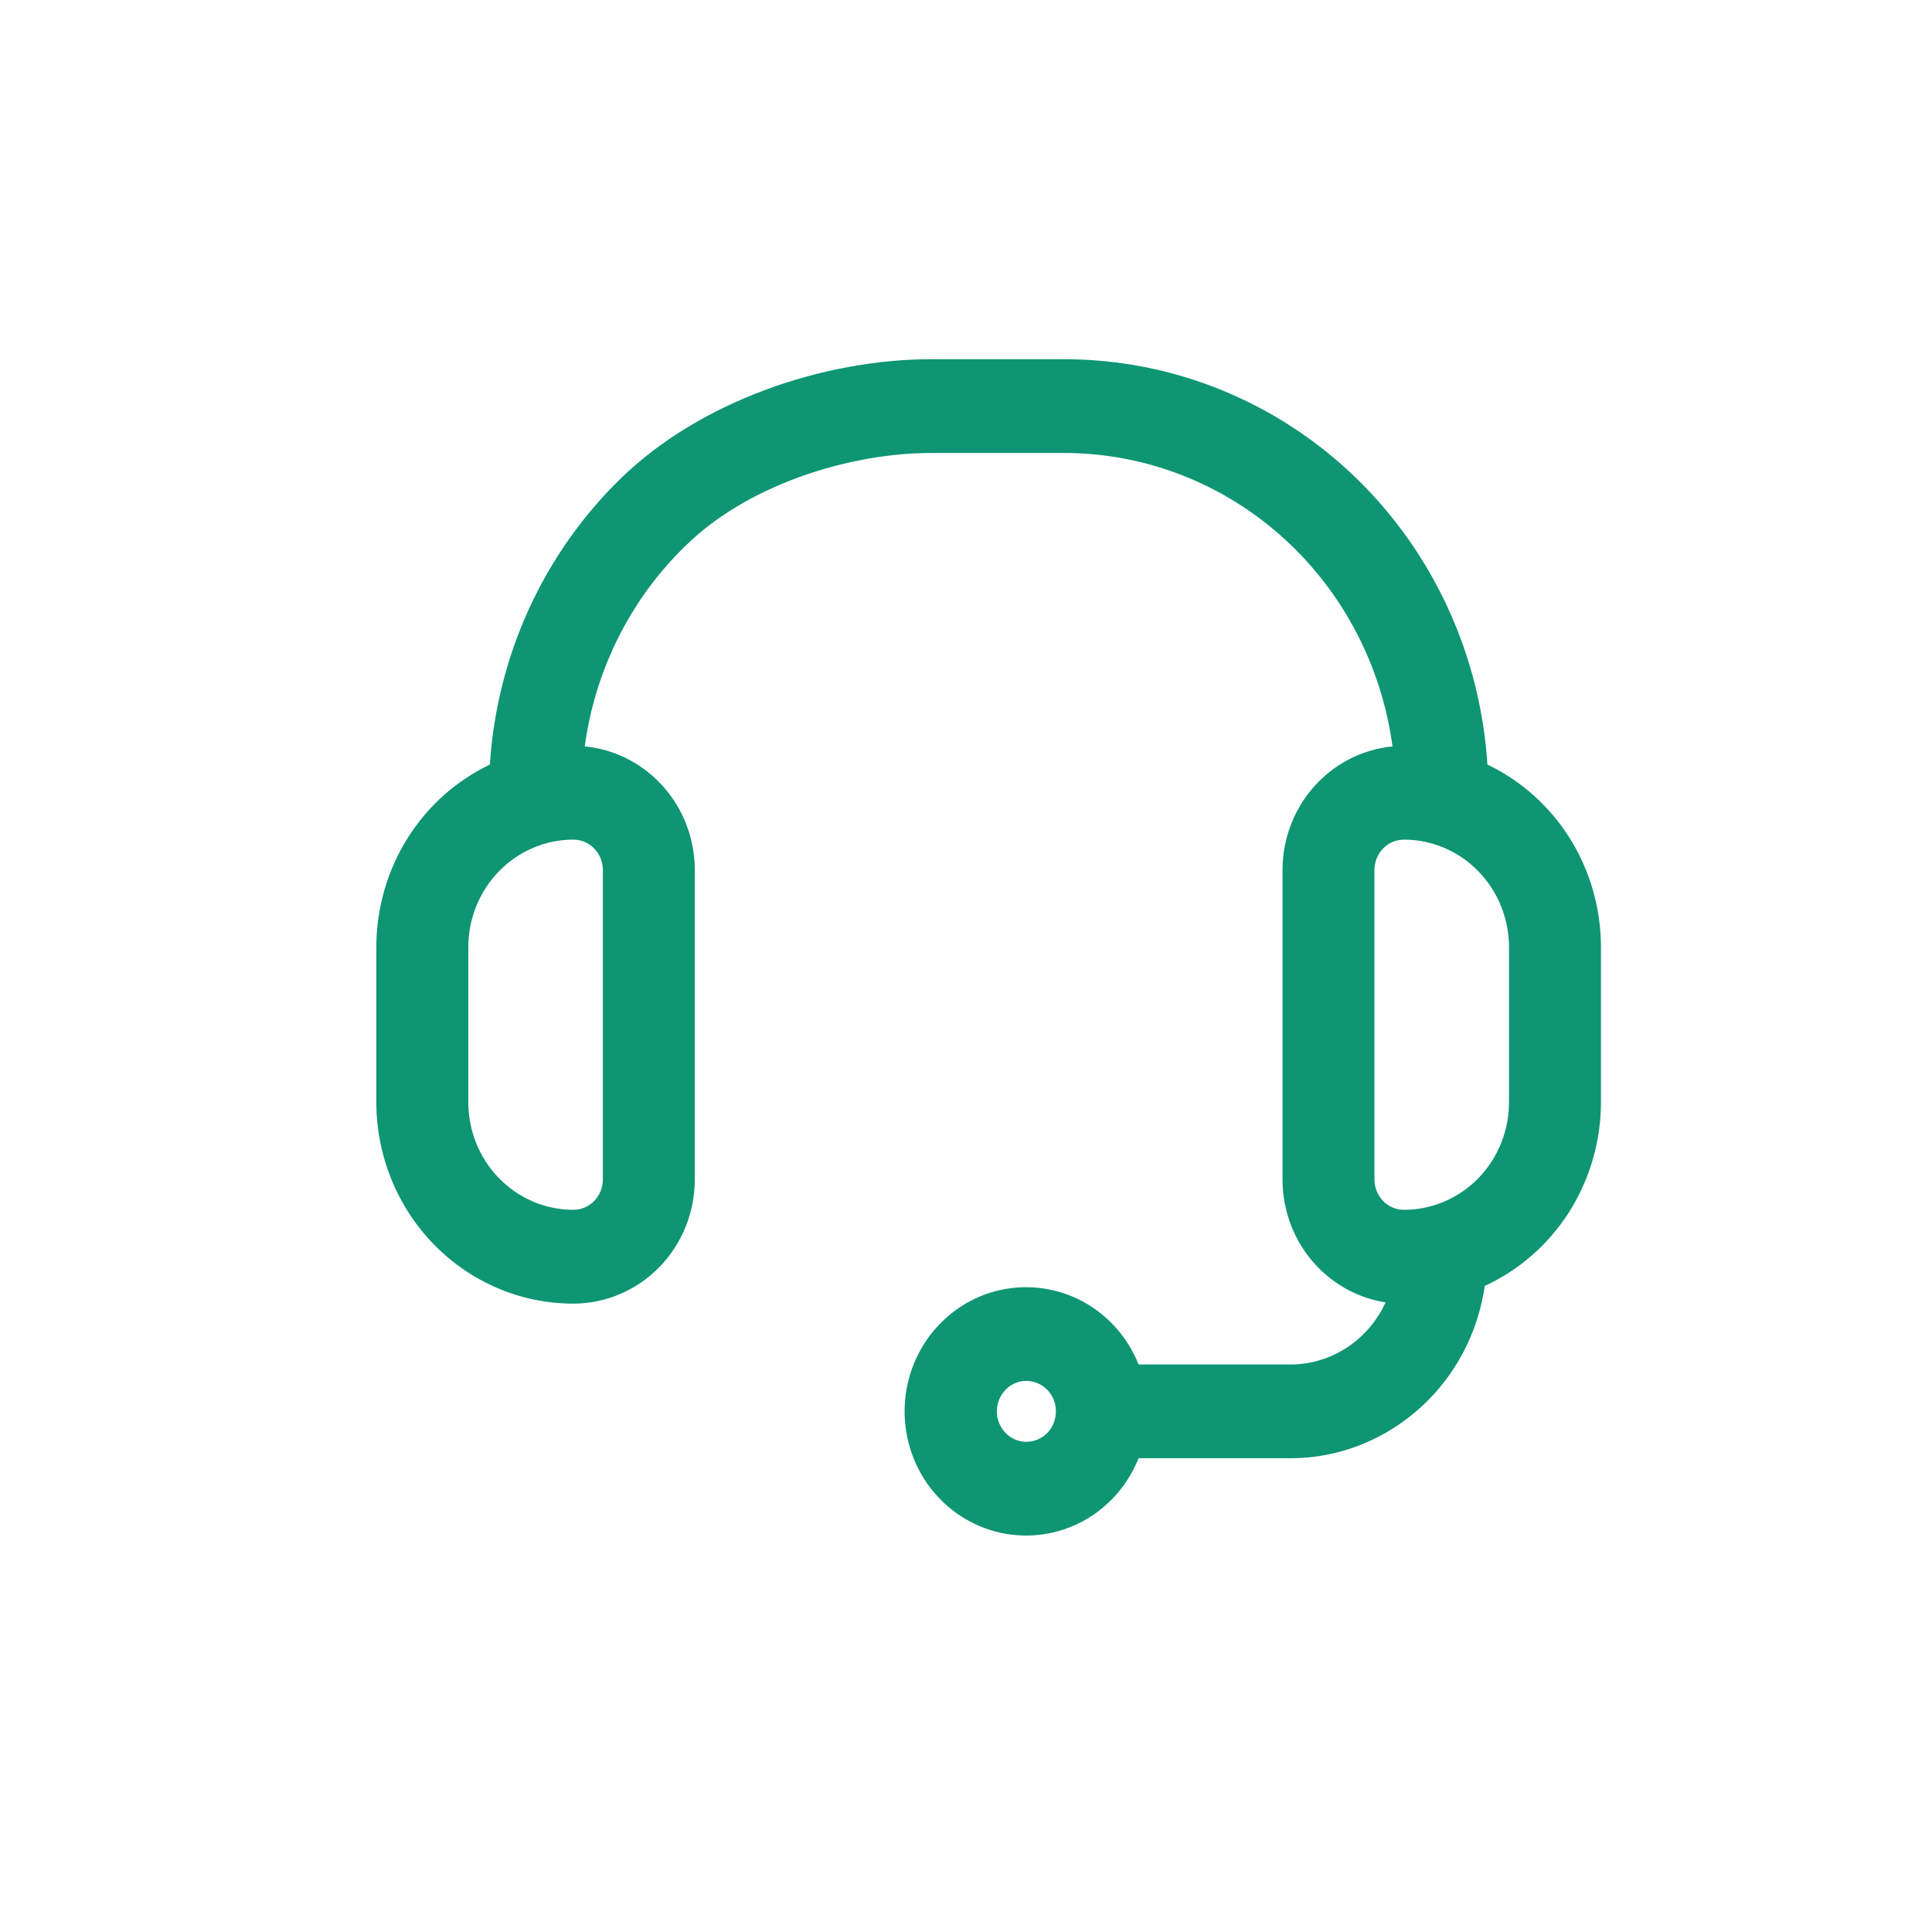 <svg width="41" height="41" viewBox="0 0 41 41" fill="none" xmlns="http://www.w3.org/2000/svg">
<path fill-rule="evenodd" clip-rule="evenodd" d="M29.551 15.84C29.325 14.159 28.524 12.598 27.271 11.449C25.989 10.274 24.322 9.613 22.583 9.613H19.766C18.035 9.613 15.979 10.269 14.69 11.449C13.437 12.598 12.636 14.159 12.41 15.84C13.018 15.899 13.584 16.176 14.009 16.621C14.484 17.116 14.745 17.779 14.745 18.464V25.029C14.745 25.723 14.477 26.394 13.992 26.89C13.511 27.383 12.855 27.665 12.166 27.665C11.05 27.665 9.988 27.209 9.209 26.41C8.421 25.603 7.986 24.514 7.986 23.387V20.105C7.986 19.276 8.219 18.461 8.666 17.761C9.089 17.097 9.687 16.564 10.396 16.225C10.543 13.926 11.529 11.748 13.185 10.142C14.857 8.523 17.459 7.623 19.766 7.623H22.583C24.899 7.623 27.113 8.53 28.776 10.142C30.432 11.748 31.419 13.925 31.565 16.225C32.274 16.564 32.872 17.097 33.296 17.761C33.742 18.461 33.975 19.276 33.975 20.105V23.387C33.975 24.225 33.734 25.048 33.279 25.752C32.845 26.422 32.233 26.956 31.509 27.289C31.367 28.277 30.891 29.192 30.151 29.865C29.395 30.553 28.415 30.946 27.391 30.946H24.162C23.951 31.477 23.573 31.928 23.082 32.224C22.56 32.538 21.938 32.654 21.338 32.549C20.735 32.443 20.192 32.122 19.803 31.649C19.41 31.172 19.197 30.57 19.197 29.952C19.197 29.333 19.41 28.731 19.803 28.254C20.192 27.781 20.735 27.459 21.338 27.354C21.938 27.249 22.56 27.365 23.082 27.679C23.573 27.975 23.951 28.426 24.162 28.956H27.391C27.852 28.956 28.299 28.807 28.672 28.536C28.991 28.305 29.241 27.995 29.404 27.639C28.833 27.549 28.309 27.266 27.915 26.837C27.462 26.345 27.217 25.696 27.217 25.029V18.464C27.217 17.779 27.478 17.116 27.952 16.621C28.377 16.176 28.944 15.899 29.551 15.84V15.84ZM21.782 30.597C21.948 30.597 22.108 30.529 22.224 30.41C22.343 30.288 22.408 30.122 22.408 29.952C22.408 29.824 22.372 29.698 22.302 29.591C22.233 29.487 22.136 29.403 22.021 29.354C21.907 29.306 21.781 29.293 21.66 29.317C21.538 29.342 21.427 29.403 21.34 29.493C21.252 29.583 21.192 29.7 21.167 29.824C21.143 29.95 21.154 30.081 21.203 30.199C21.25 30.316 21.331 30.418 21.435 30.49C21.537 30.56 21.658 30.597 21.782 30.597V30.597ZM32.024 20.105C32.024 19.502 31.792 18.919 31.37 18.487C30.955 18.062 30.39 17.818 29.795 17.818C29.628 17.818 29.469 17.886 29.352 18.006C29.233 18.128 29.168 18.294 29.168 18.464V25.029C29.168 25.199 29.233 25.365 29.352 25.487C29.469 25.607 29.628 25.674 29.795 25.674C30.39 25.674 30.955 25.43 31.37 25.006C31.792 24.574 32.024 23.991 32.024 23.387V20.105ZM9.938 20.105V23.387C9.938 23.991 10.169 24.574 10.592 25.006C11.007 25.43 11.572 25.674 12.166 25.674C12.334 25.674 12.492 25.607 12.609 25.487C12.728 25.365 12.794 25.199 12.794 25.029V18.464C12.794 18.294 12.728 18.128 12.609 18.006C12.492 17.886 12.334 17.818 12.166 17.818C11.572 17.818 11.007 18.062 10.592 18.487C10.169 18.919 9.938 19.502 9.938 20.105Z" fill="#0E9574"/>
</svg>
